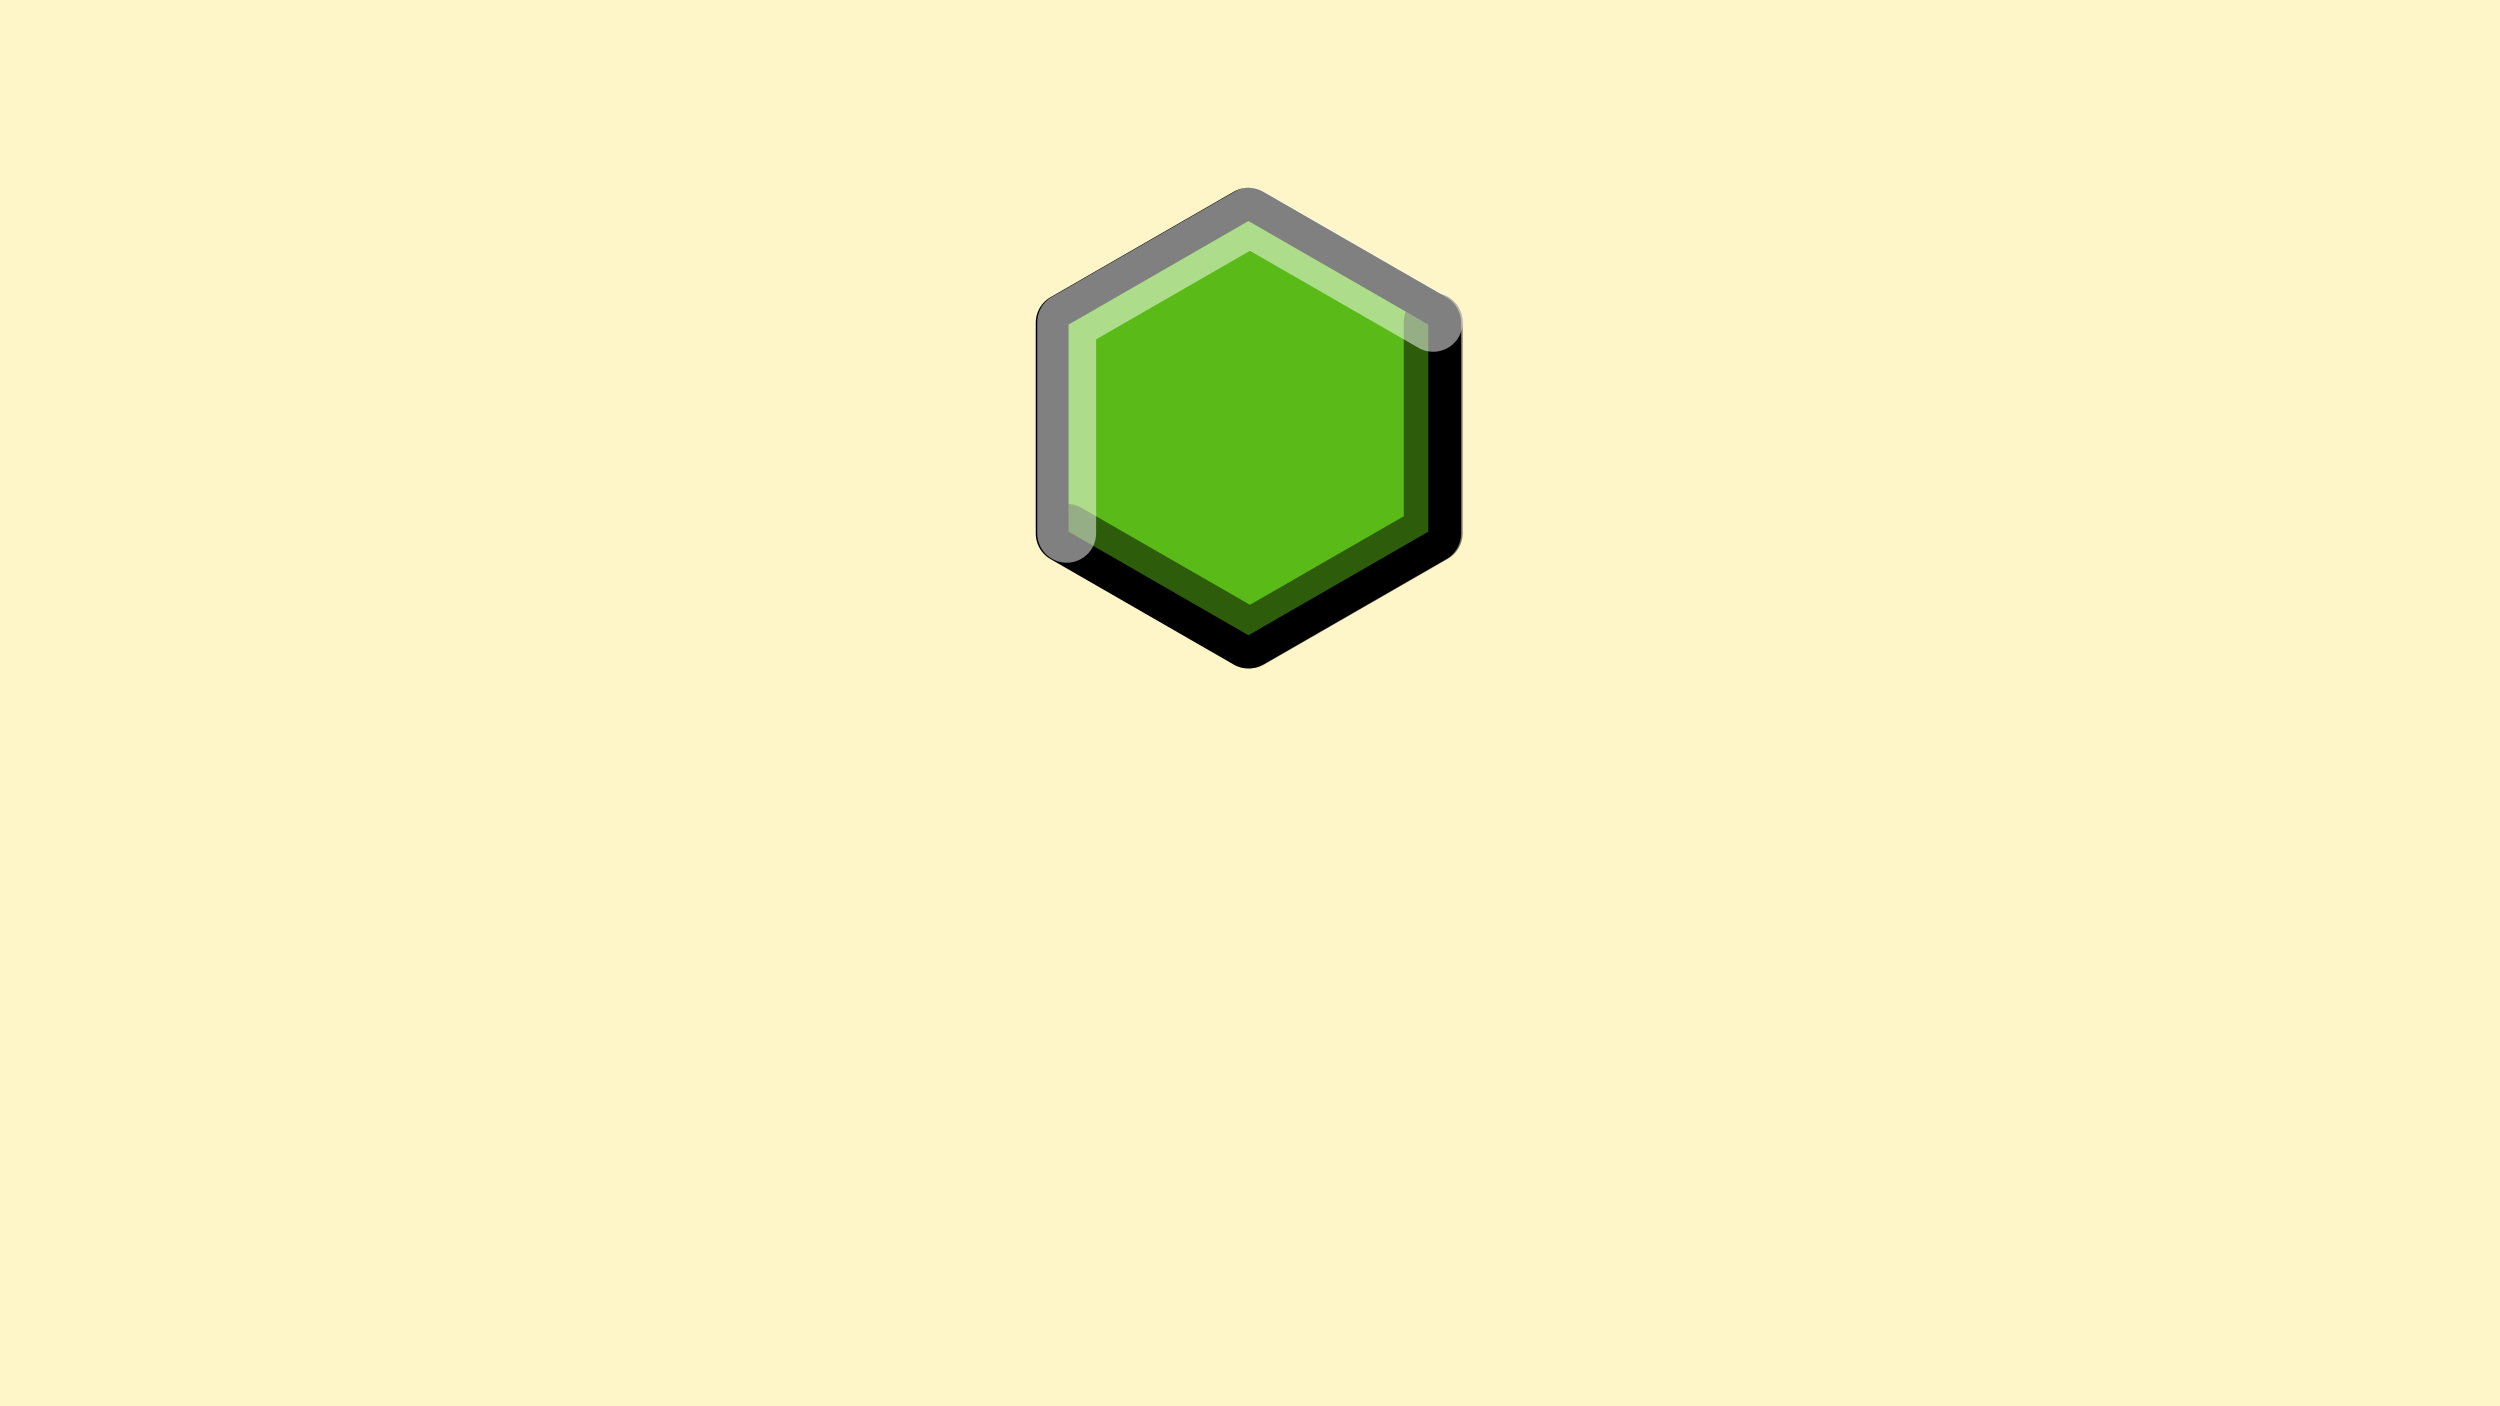 <?xml version="1.0" encoding="UTF-8" standalone="no"?>
<!-- Created with Inkscape (http://www.inkscape.org/) -->

<svg
   xmlns:dc="http://purl.org/dc/elements/1.1/"
   xmlns:cc="http://creativecommons.org/ns#"
   xmlns:rdf="http://www.w3.org/1999/02/22-rdf-syntax-ns#"
   xmlns:svg="http://www.w3.org/2000/svg"
   xmlns="http://www.w3.org/2000/svg"
   xmlns:sodipodi="http://sodipodi.sourceforge.net/DTD/sodipodi-0.dtd"
   xmlns:inkscape="http://www.inkscape.org/namespaces/inkscape"
   width="1920"
   height="1080"
   viewBox="0 0 1920 1080"
   id="svg2"
   version="1.1"
   inkscape:version="0.92.1 r15371"
   sodipodi:docname="cs_introduction_37.svg"
   inkscape:export-filename="C:\Users\Aleksandr_Bakanov\Documents\GITREPOS\cell\drawings\cs_introduction_37.png"
   inkscape:export-xdpi="96"
   inkscape:export-ydpi="96">
  <rect x="0" y="0" width="1920" height="1080" fill="#333333" stroke="none"/>
  <defs
     id="defs4" />
  <sodipodi:namedview
     id="base"
     pagecolor="#ffffff"
     bordercolor="#666666"
     borderopacity="1.0"
     inkscape:pageopacity="0.0"
     inkscape:pageshadow="2"
     inkscape:zoom="0.64999999"
     inkscape:cx="860.36176"
     inkscape:cy="471.00912"
     inkscape:document-units="px"
     inkscape:current-layer="layer1"
     showgrid="false"
     units="px"
     inkscape:window-width="1858"
     inkscape:window-height="1177"
     inkscape:window-x="54"
     inkscape:window-y="-8"
     inkscape:window-maximized="1" />
  <g
     inkscape:label="Layer 1"
     inkscape:groupmode="layer"
     id="layer1"
     transform="translate(0,27.638)">
    <rect
       style="fill:#fef5c8;fill-opacity:1;stroke:#ffffff;stroke-width:0;stroke-linecap:round;stroke-linejoin:round;stroke-miterlimit:4;stroke-dasharray:none;stroke-opacity:0"
       id="rect4489"
       width="1920"
       height="1080"
       x="-2.6041668e-016"
       y="-27.638" />
    <g
       id="g4906"
       transform="matrix(2.826,0,0,2.826,-22.862,-462.64)">
      <path
         transform="matrix(1.818,0,0,1.813,-1146.274,-1096.693)"
         d="m 848.97,769.796 -27.386,15.811 -27.386,-15.811 0,-31.623 27.386,-15.811 27.386,15.811 z"
         inkscape:randomized="0"
         inkscape:rounded="0"
         inkscape:flatsided="true"
         sodipodi:arg2="1.0471976"
         sodipodi:arg1="0.52359878"
         sodipodi:r2="27.386127"
         sodipodi:r1="31.622778"
         sodipodi:cy="753.98492"
         sodipodi:cx="821.58386"
         sodipodi:sides="6"
         id="path4506-2-5-7-4-6-17-7-4-6-27-8-07-5-6-2"
         style="fill:none;fill-opacity:1;stroke:#000000;stroke-width:8.812;stroke-linecap:round;stroke-linejoin:round;stroke-miterlimit:4;stroke-dasharray:none;stroke-opacity:1"
         sodipodi:type="star" />
      <path
         transform="matrix(1.818,0,0,1.813,-1146.274,-1096.693)"
         d="m 848.97,769.796 -27.386,15.811 -27.386,-15.811 0,-31.623 27.386,-15.811 27.386,15.811 z"
         inkscape:randomized="0"
         inkscape:rounded="0"
         inkscape:flatsided="true"
         sodipodi:arg2="1.0471976"
         sodipodi:arg1="0.52359878"
         sodipodi:r2="27.386127"
         sodipodi:r1="31.622778"
         sodipodi:cy="753.98492"
         sodipodi:cx="821.58386"
         sodipodi:sides="6"
         id="path4506-2-5-7-4-6-17-7-4-6-27-8-07-5-6-5-8"
         style="fill:#5aba17;fill-opacity:1;stroke:#000000;stroke-width:1;stroke-linecap:round;stroke-linejoin:round;stroke-miterlimit:4;stroke-dasharray:none;stroke-opacity:1"
         sodipodi:type="star" />
      <path
         sodipodi:nodetypes="cccc"
         inkscape:connector-curvature="0"
         id="path4506-2-5-7-4-6-17-7-4-6-27-8-07-5-6-8-0-3"
         d="m 397.576,241.527 v 57.328 L 347.775,327.52 297.973,298.856"
         style="fill:none;fill-opacity:1;stroke:#000000;stroke-width:16;stroke-linecap:round;stroke-linejoin:round;stroke-miterlimit:4;stroke-dasharray:none;stroke-opacity:0.502" />
      <path
         sodipodi:nodetypes="cccc"
         inkscape:connector-curvature="0"
         id="path4506-2-5-7-4-6-17-7-4-6-27-8-07-5-6-8-9"
         d="m 297.973,298.856 v -57.328 l 49.802,-28.664 49.802,28.664"
         style="fill:none;fill-opacity:1;stroke:#ffffff;stroke-width:16;stroke-linecap:round;stroke-linejoin:round;stroke-miterlimit:4;stroke-dasharray:none;stroke-opacity:0.502" />
    </g>
  </g>
</svg>
